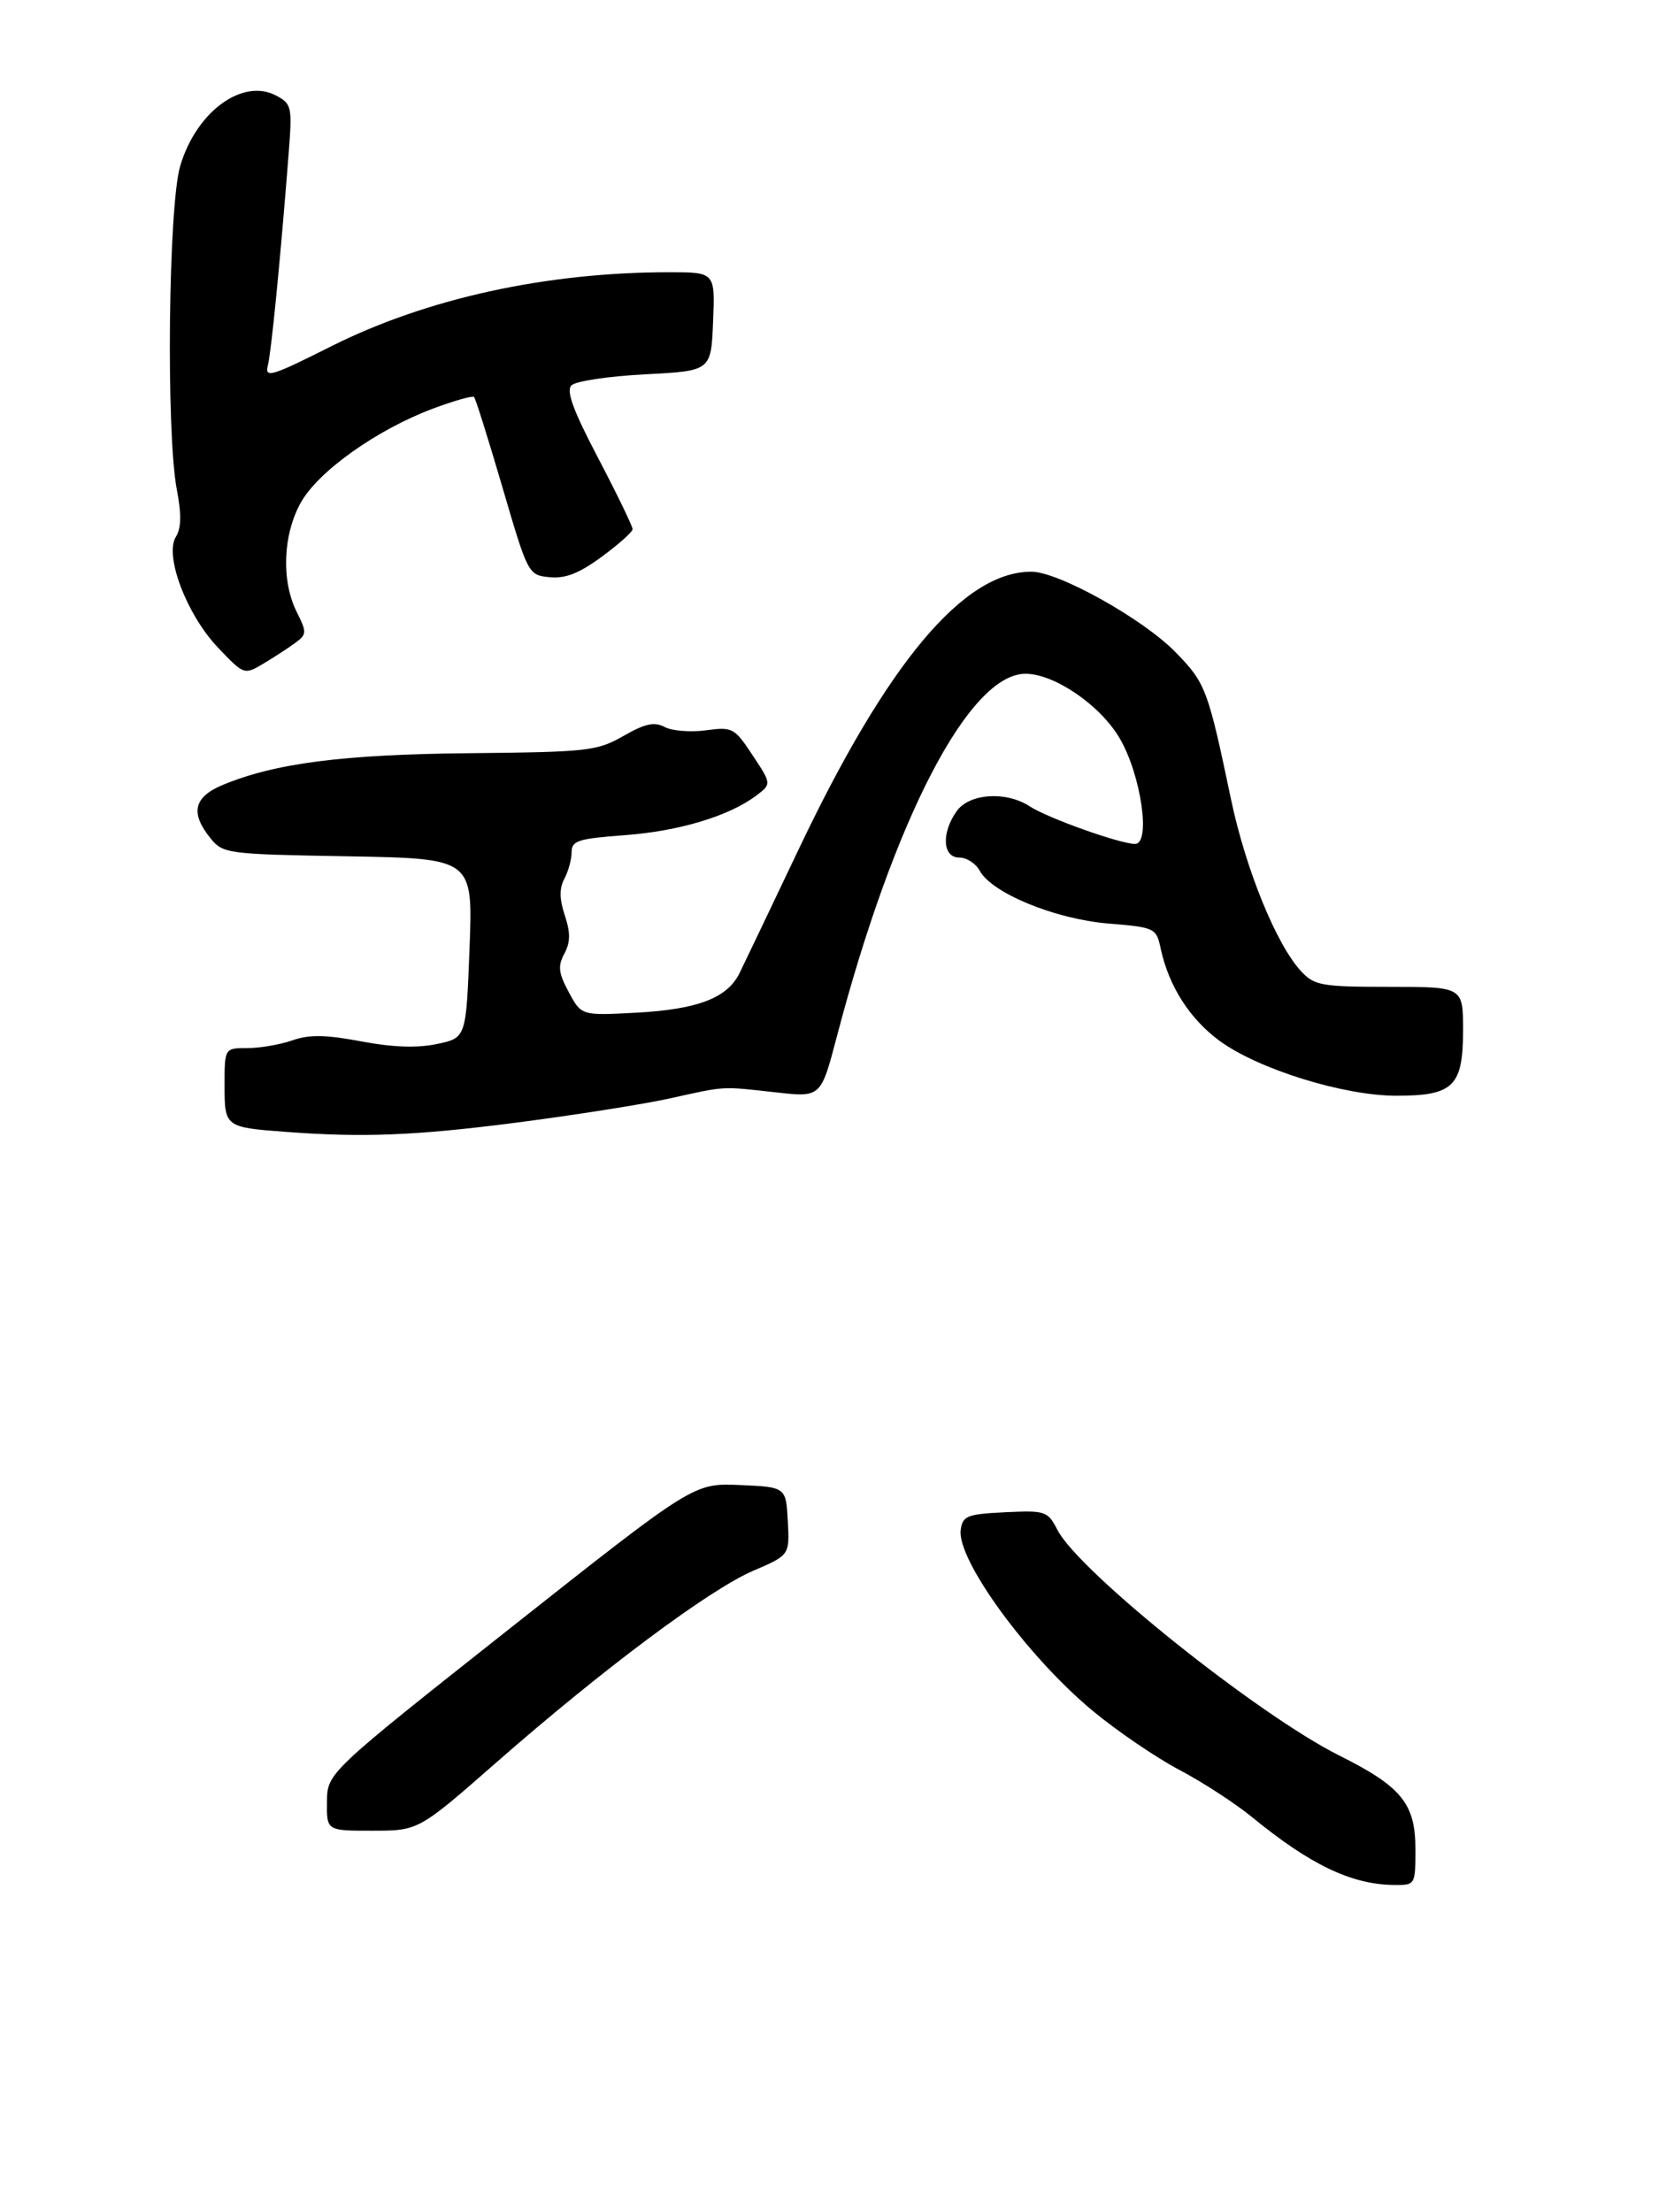 <?xml version="1.0" encoding="UTF-8" standalone="no"?>
<!DOCTYPE svg PUBLIC "-//W3C//DTD SVG 1.1//EN" "http://www.w3.org/Graphics/SVG/1.1/DTD/svg11.dtd" >
<svg xmlns="http://www.w3.org/2000/svg" xmlns:xlink="http://www.w3.org/1999/xlink" version="1.1" viewBox="0 0 246 325">
 <g >
 <path fill="currentColor"
d=" M 208.00 271.65 C 208.00 265.03 205.94 262.50 196.86 257.97 C 184.86 251.97 158.58 230.95 155.40 224.81 C 153.96 222.02 153.66 221.92 147.70 222.20 C 142.12 222.47 141.47 222.73 141.18 224.77 C 140.56 229.14 151.08 243.55 160.69 251.47 C 164.24 254.40 169.92 258.27 173.32 260.06 C 176.72 261.85 181.53 264.98 184.00 267.00 C 192.51 273.97 198.55 276.87 204.75 276.96 C 208.00 277.00 208.00 277.00 208.00 271.65 Z  M 73.00 258.91 C 88.66 245.19 104.23 233.58 110.68 230.80 C 116.04 228.50 116.04 228.50 115.77 223.50 C 115.50 218.50 115.50 218.50 108.73 218.20 C 101.95 217.91 101.95 217.91 75.02 239.20 C 48.09 260.50 48.09 260.50 48.05 264.75 C 48.00 269.00 48.00 269.00 54.75 268.99 C 61.50 268.99 61.50 268.99 73.00 258.91 Z  M 75.57 164.99 C 84.17 163.89 94.43 162.27 98.36 161.41 C 106.82 159.54 105.85 159.60 114.07 160.51 C 120.63 161.24 120.63 161.24 122.96 152.37 C 131.38 120.26 142.43 99.00 150.70 99.00 C 154.95 99.00 161.69 103.61 164.54 108.48 C 167.68 113.84 169.16 124.00 166.80 124.00 C 164.60 124.00 153.96 120.20 151.34 118.49 C 147.85 116.20 142.41 116.57 140.56 119.22 C 138.31 122.43 138.52 126.00 140.96 126.00 C 142.05 126.00 143.39 126.87 143.96 127.92 C 145.72 131.21 155.00 135.03 162.81 135.69 C 169.76 136.27 169.92 136.34 170.57 139.39 C 171.76 144.90 174.82 149.69 179.20 152.92 C 184.90 157.10 197.44 161.00 205.22 161.00 C 213.60 161.00 215.00 159.61 215.00 151.35 C 215.00 145.00 215.00 145.00 204.17 145.00 C 194.24 145.00 193.17 144.81 191.24 142.75 C 187.60 138.88 183.07 127.77 180.90 117.44 C 177.49 101.18 177.18 100.37 172.73 95.81 C 167.95 90.92 155.55 84.00 151.56 84.00 C 141.59 84.00 130.39 97.38 117.32 124.89 C 113.24 133.47 109.35 141.62 108.67 143.00 C 106.85 146.66 102.52 148.31 93.47 148.80 C 85.44 149.23 85.44 149.23 83.59 145.79 C 82.07 142.97 81.95 141.96 82.93 140.13 C 83.83 138.45 83.85 137.06 83.00 134.50 C 82.20 132.08 82.18 130.53 82.94 129.11 C 83.52 128.02 84.00 126.27 84.00 125.21 C 84.00 123.53 84.97 123.22 91.75 122.72 C 99.73 122.14 107.12 119.92 111.12 116.91 C 113.39 115.19 113.39 115.19 110.60 110.98 C 107.93 106.93 107.65 106.78 103.71 107.31 C 101.46 107.61 98.74 107.39 97.67 106.82 C 96.16 106.02 94.81 106.31 91.61 108.14 C 87.74 110.35 86.42 110.50 69.00 110.67 C 50.35 110.85 40.39 112.14 32.69 115.35 C 28.47 117.12 27.94 119.46 30.91 123.14 C 32.77 125.44 33.28 125.51 51.16 125.82 C 69.50 126.15 69.50 126.15 69.00 139.32 C 68.50 152.50 68.50 152.50 64.20 153.40 C 61.29 154.01 57.71 153.89 53.07 153.01 C 47.85 152.03 45.46 151.99 42.97 152.86 C 41.17 153.49 38.19 154.00 36.35 154.00 C 33.00 154.00 33.00 154.00 33.00 159.48 C 33.00 165.59 33.07 165.64 42.00 166.31 C 53.29 167.16 61.03 166.86 75.57 164.99 Z  M 43.35 94.49 C 45.10 93.21 45.11 92.93 43.60 89.91 C 41.31 85.31 41.57 78.54 44.22 73.82 C 46.81 69.22 55.41 63.11 63.65 60.03 C 66.74 58.88 69.44 58.11 69.66 58.33 C 69.89 58.55 71.76 64.53 73.84 71.62 C 77.59 84.42 77.63 84.50 80.77 84.81 C 83.08 85.04 85.12 84.24 88.42 81.81 C 90.90 79.99 92.94 78.17 92.96 77.76 C 92.98 77.36 90.72 72.69 87.94 67.38 C 84.22 60.30 83.17 57.43 83.98 56.62 C 84.60 56.00 89.46 55.28 94.80 55.00 C 104.50 54.50 104.50 54.50 104.79 47.25 C 105.09 40.00 105.09 40.00 98.29 40.00 C 80.22 40.01 62.66 43.86 48.66 50.89 C 39.80 55.34 38.88 55.61 39.37 53.66 C 39.88 51.60 41.24 37.73 42.43 22.41 C 42.95 15.71 42.86 15.26 40.61 14.06 C 35.66 11.41 28.85 16.39 26.48 24.39 C 24.74 30.25 24.39 63.51 25.98 71.91 C 26.68 75.56 26.64 77.61 25.85 78.87 C 24.13 81.63 27.43 90.32 32.04 95.16 C 35.85 99.17 35.89 99.18 38.69 97.52 C 40.23 96.60 42.33 95.24 43.35 94.49 Z "/>
</g>
</svg>